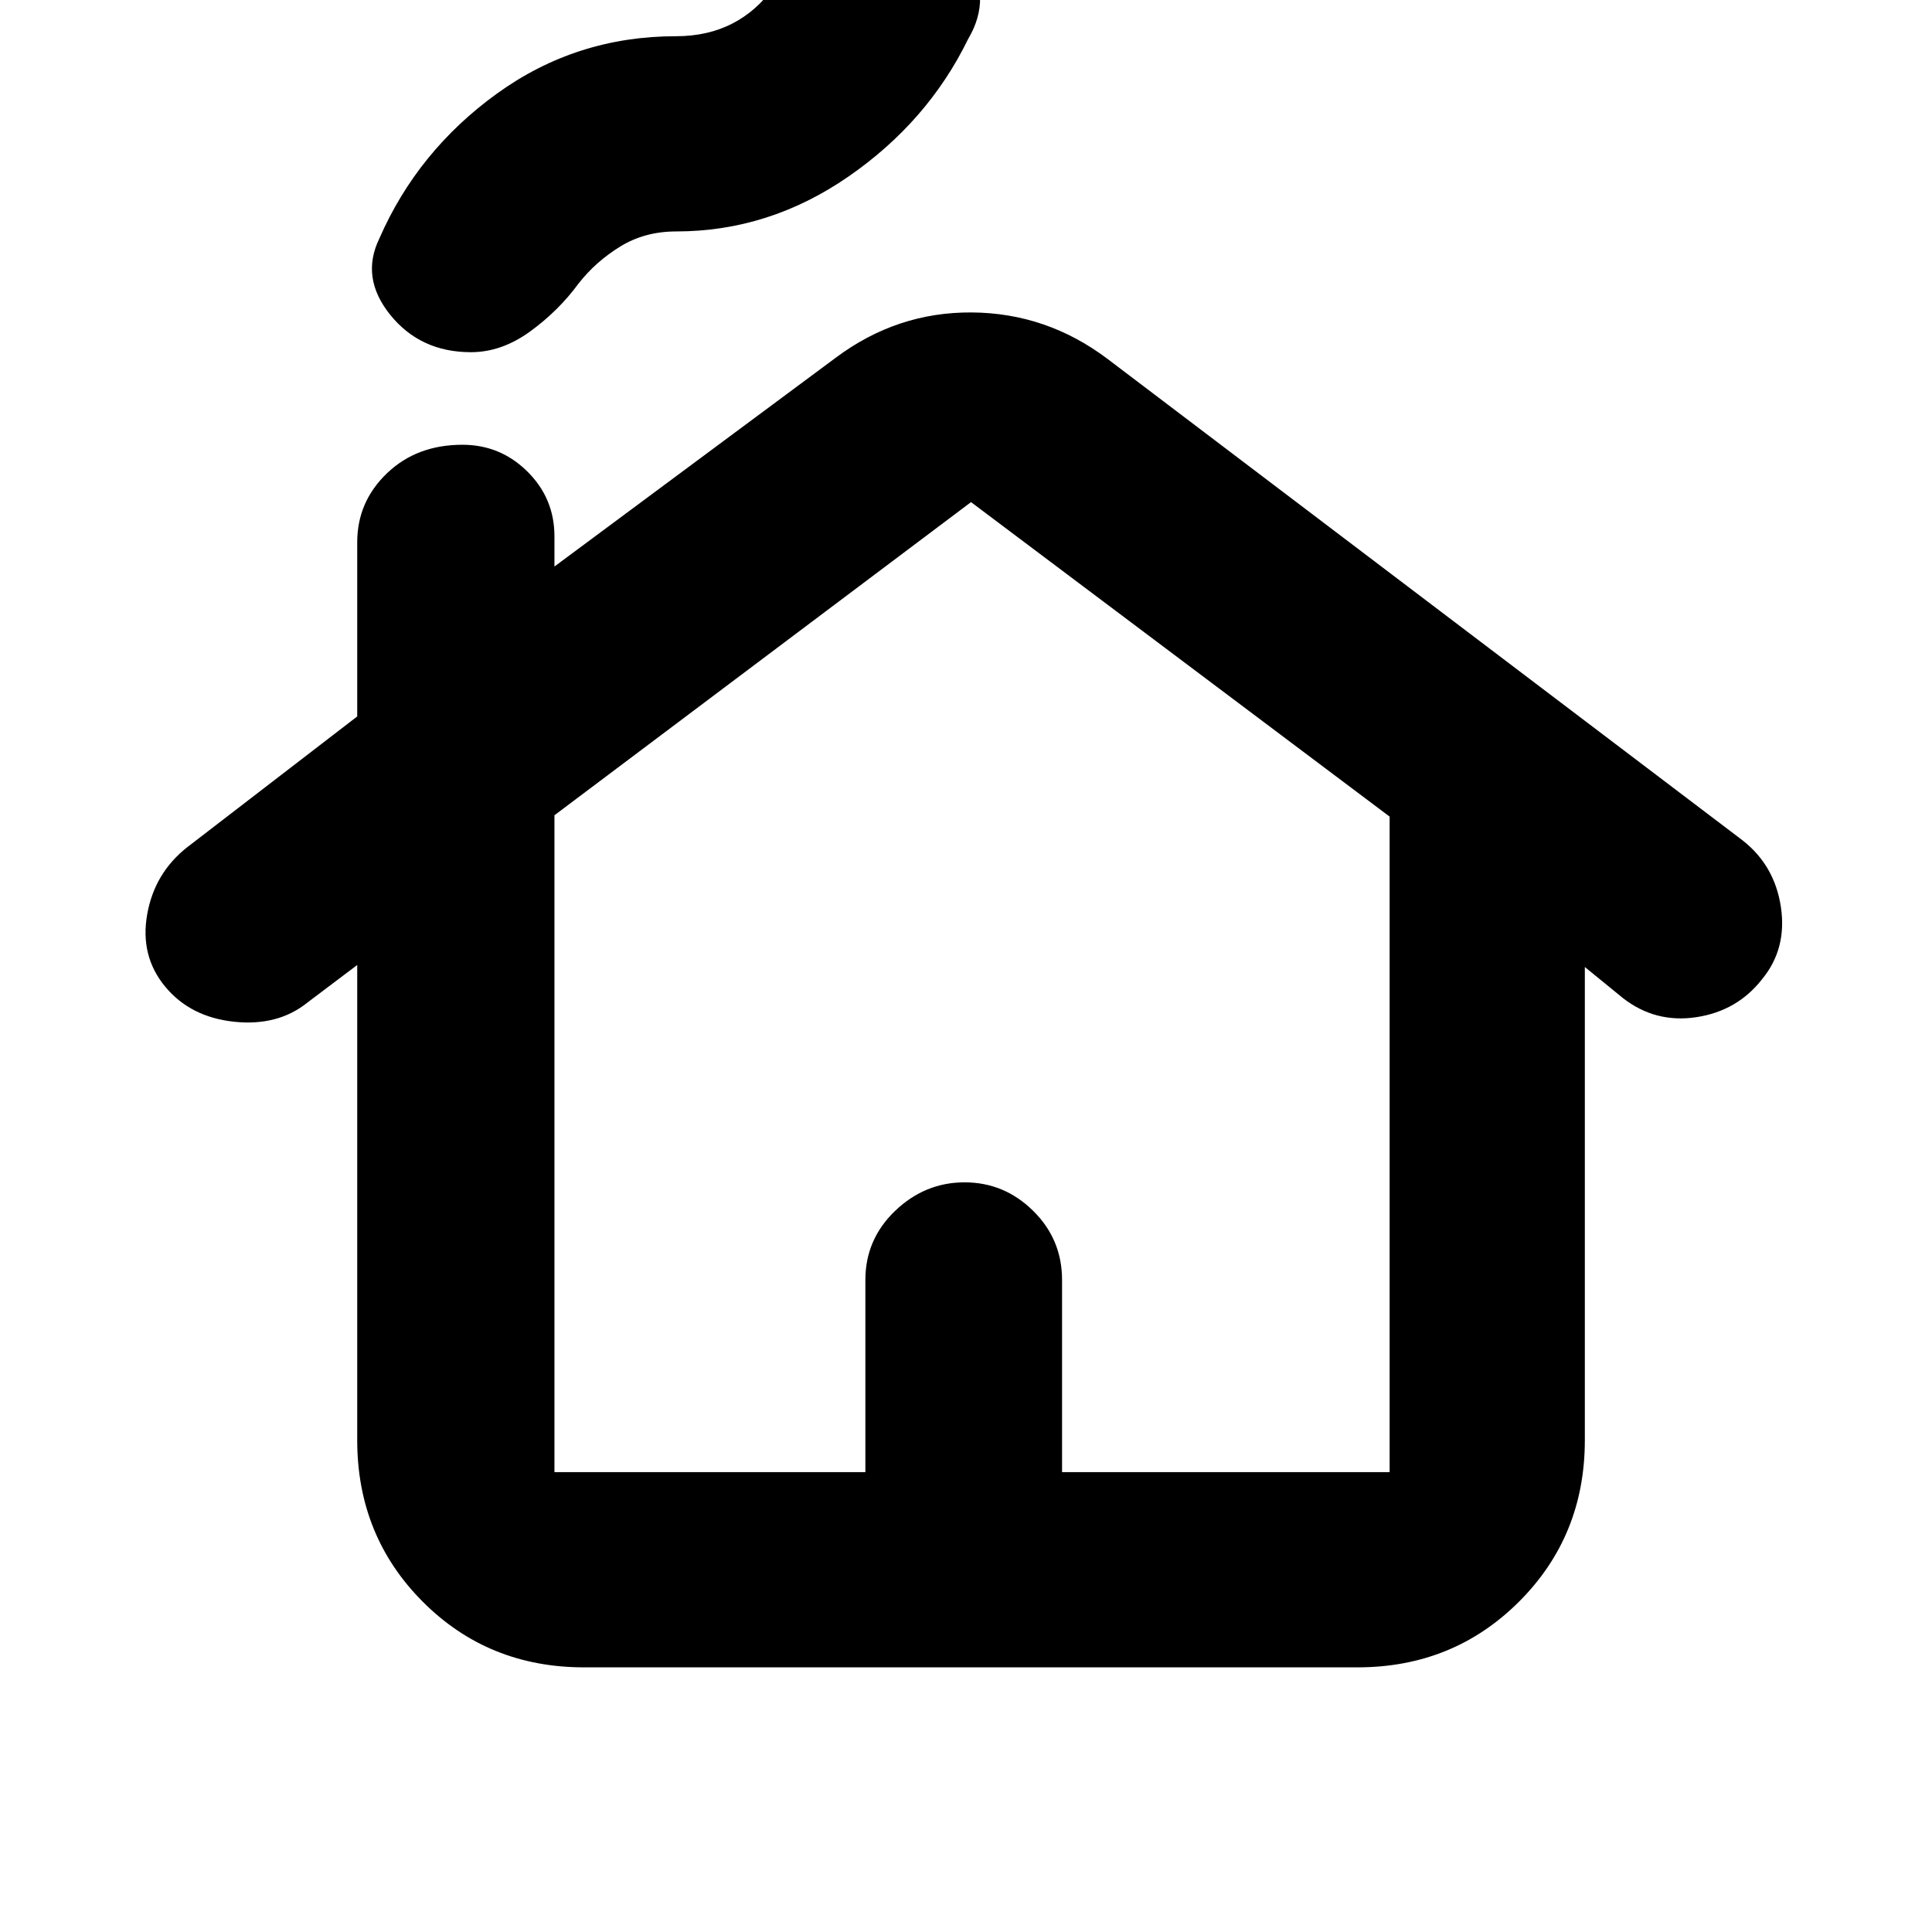 <svg xmlns="http://www.w3.org/2000/svg" height="20" viewBox="0 -960 960 960" width="20"><path d="M177.5-244.39V-480.5l-24.81 18.72Q138-450 116.27-452.31q-21.73-2.32-34.25-17.5-12.52-15.19-8.89-35.8Q76.76-526.21 93-539l84.5-65v-86.5q0-20.17 14.79-34.34Q207.08-739 229.79-739q18.81 0 32.26 13.3t13.45 32.2v15l139.67-103.67q30.49-22.83 67.64-22.58 37.16.25 67.4 23l315.62 239.28q16.02 12.52 19.1 33.24 3.07 20.73-9.43 35.88-12.31 15.7-32.59 18.78-20.28 3.07-36.41-9.43l-19-15.5v235.11q0 47.59-32.69 80.24-32.7 32.65-80.35 32.65H290.22q-47.66 0-80.19-32.65t-32.53-80.24Zm98 15.89H430V-324q0-20.17 14.79-34.34 14.79-14.16 34.5-14.16t34.08 14.16q14.36 14.17 14.36 34.34v95.5H690.5v-325.73l-208-156.27-207 155.6v326.4Zm0 0h415-415ZM234-785q-25.08 0-40.04-18.5t-5.46-38q19-43.5 58.44-72t88.94-28.5q15.73 0 27.93-6.25 12.19-6.25 20.69-18.2 10-14.05 25-25.3t31.05-11.25q25.91 0 39.43 20.75T481-940.5q-20 41-59.44 68.25Q382.13-845 336-845q-15.61 0-27.81 7.5Q296-830 287.5-819.15q-10 13.65-24.15 23.9Q249.2-785 234-785Z"/></svg>